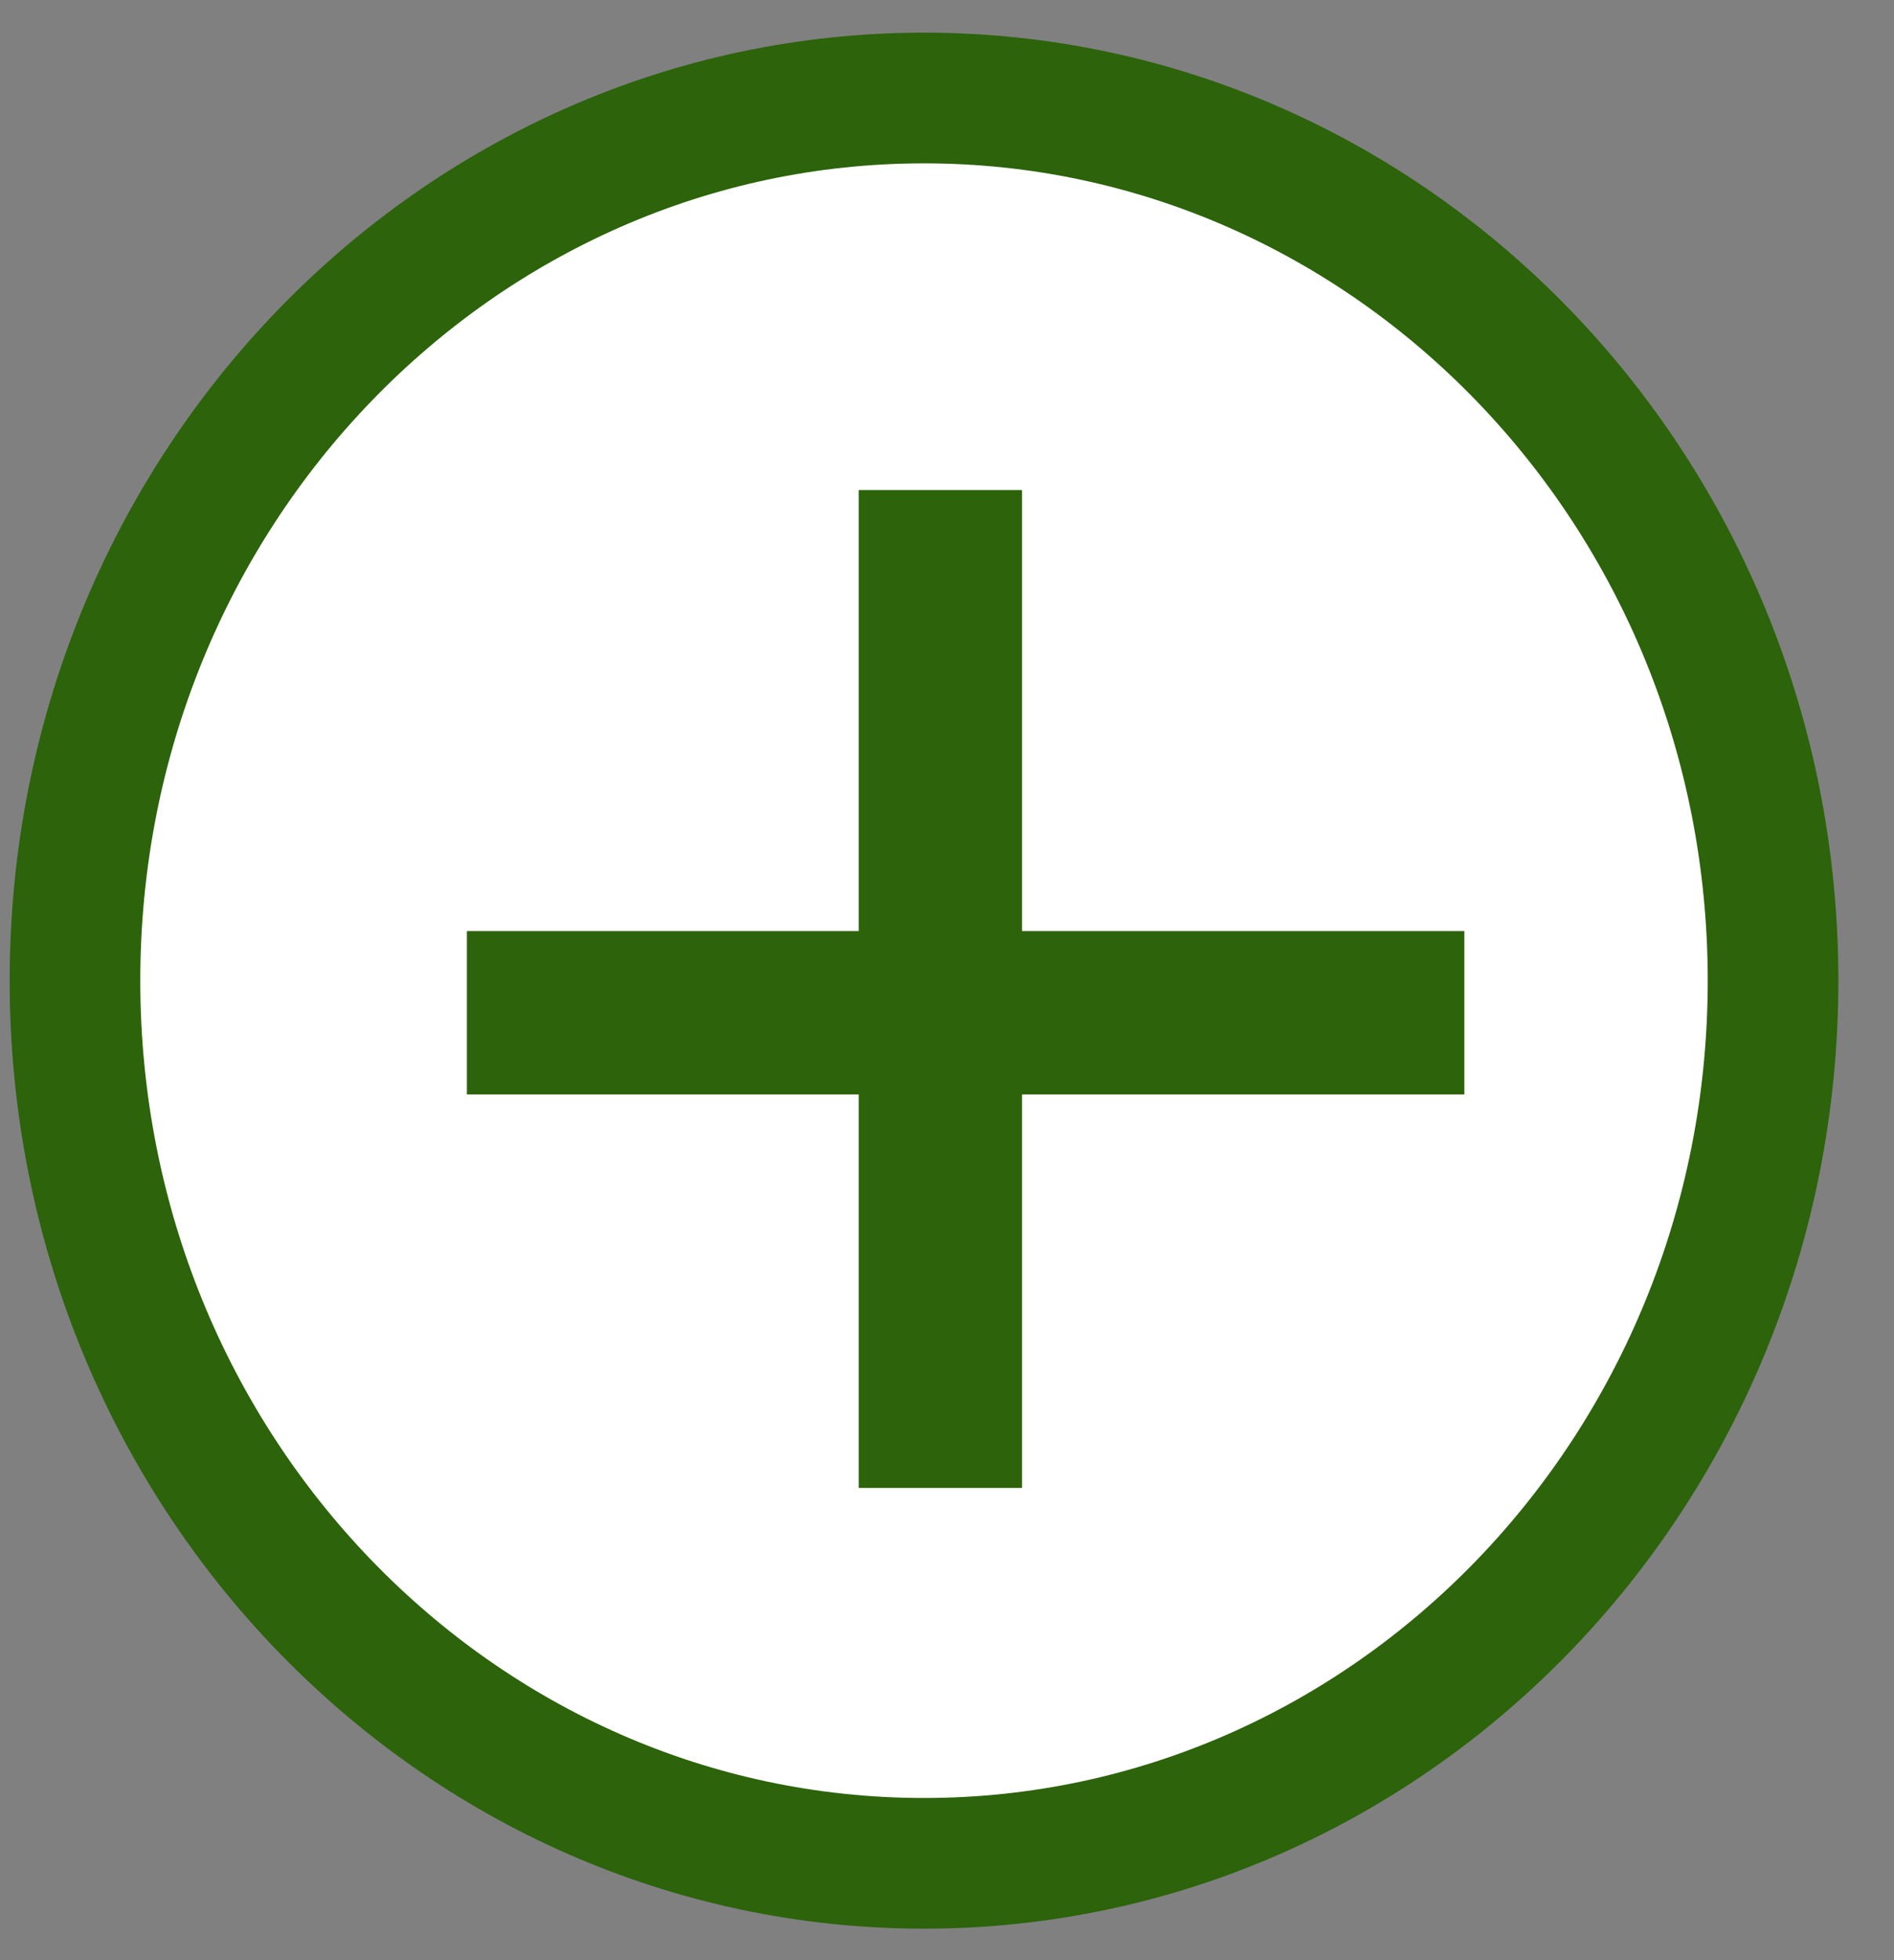 <svg width="29" height="30" viewBox="0 0 29 30" fill="none" xmlns="http://www.w3.org/2000/svg">
<rect x="0" y="0" width="29" height="30" fill="#808080" stroke="none"/>
<path d="M27.148 15.009C27.148 22.504 21.295 28.518 14.148 28.518C7.002 28.518 1.148 22.504 1.148 15.009C1.148 7.514 7.002 1.5 14.148 1.5C21.295 1.5 27.148 7.514 27.148 15.009Z" fill="white" stroke="#2C630B" stroke-width="2"/>
<line x1="14.398" y1="7.5" x2="14.398" y2="22.773" stroke="#2C630B" stroke-width="2.5"/>
<path d="M22.421 15.5L7.149 15.5" stroke="#2C630B" stroke-width="2.5"/>
</svg>
